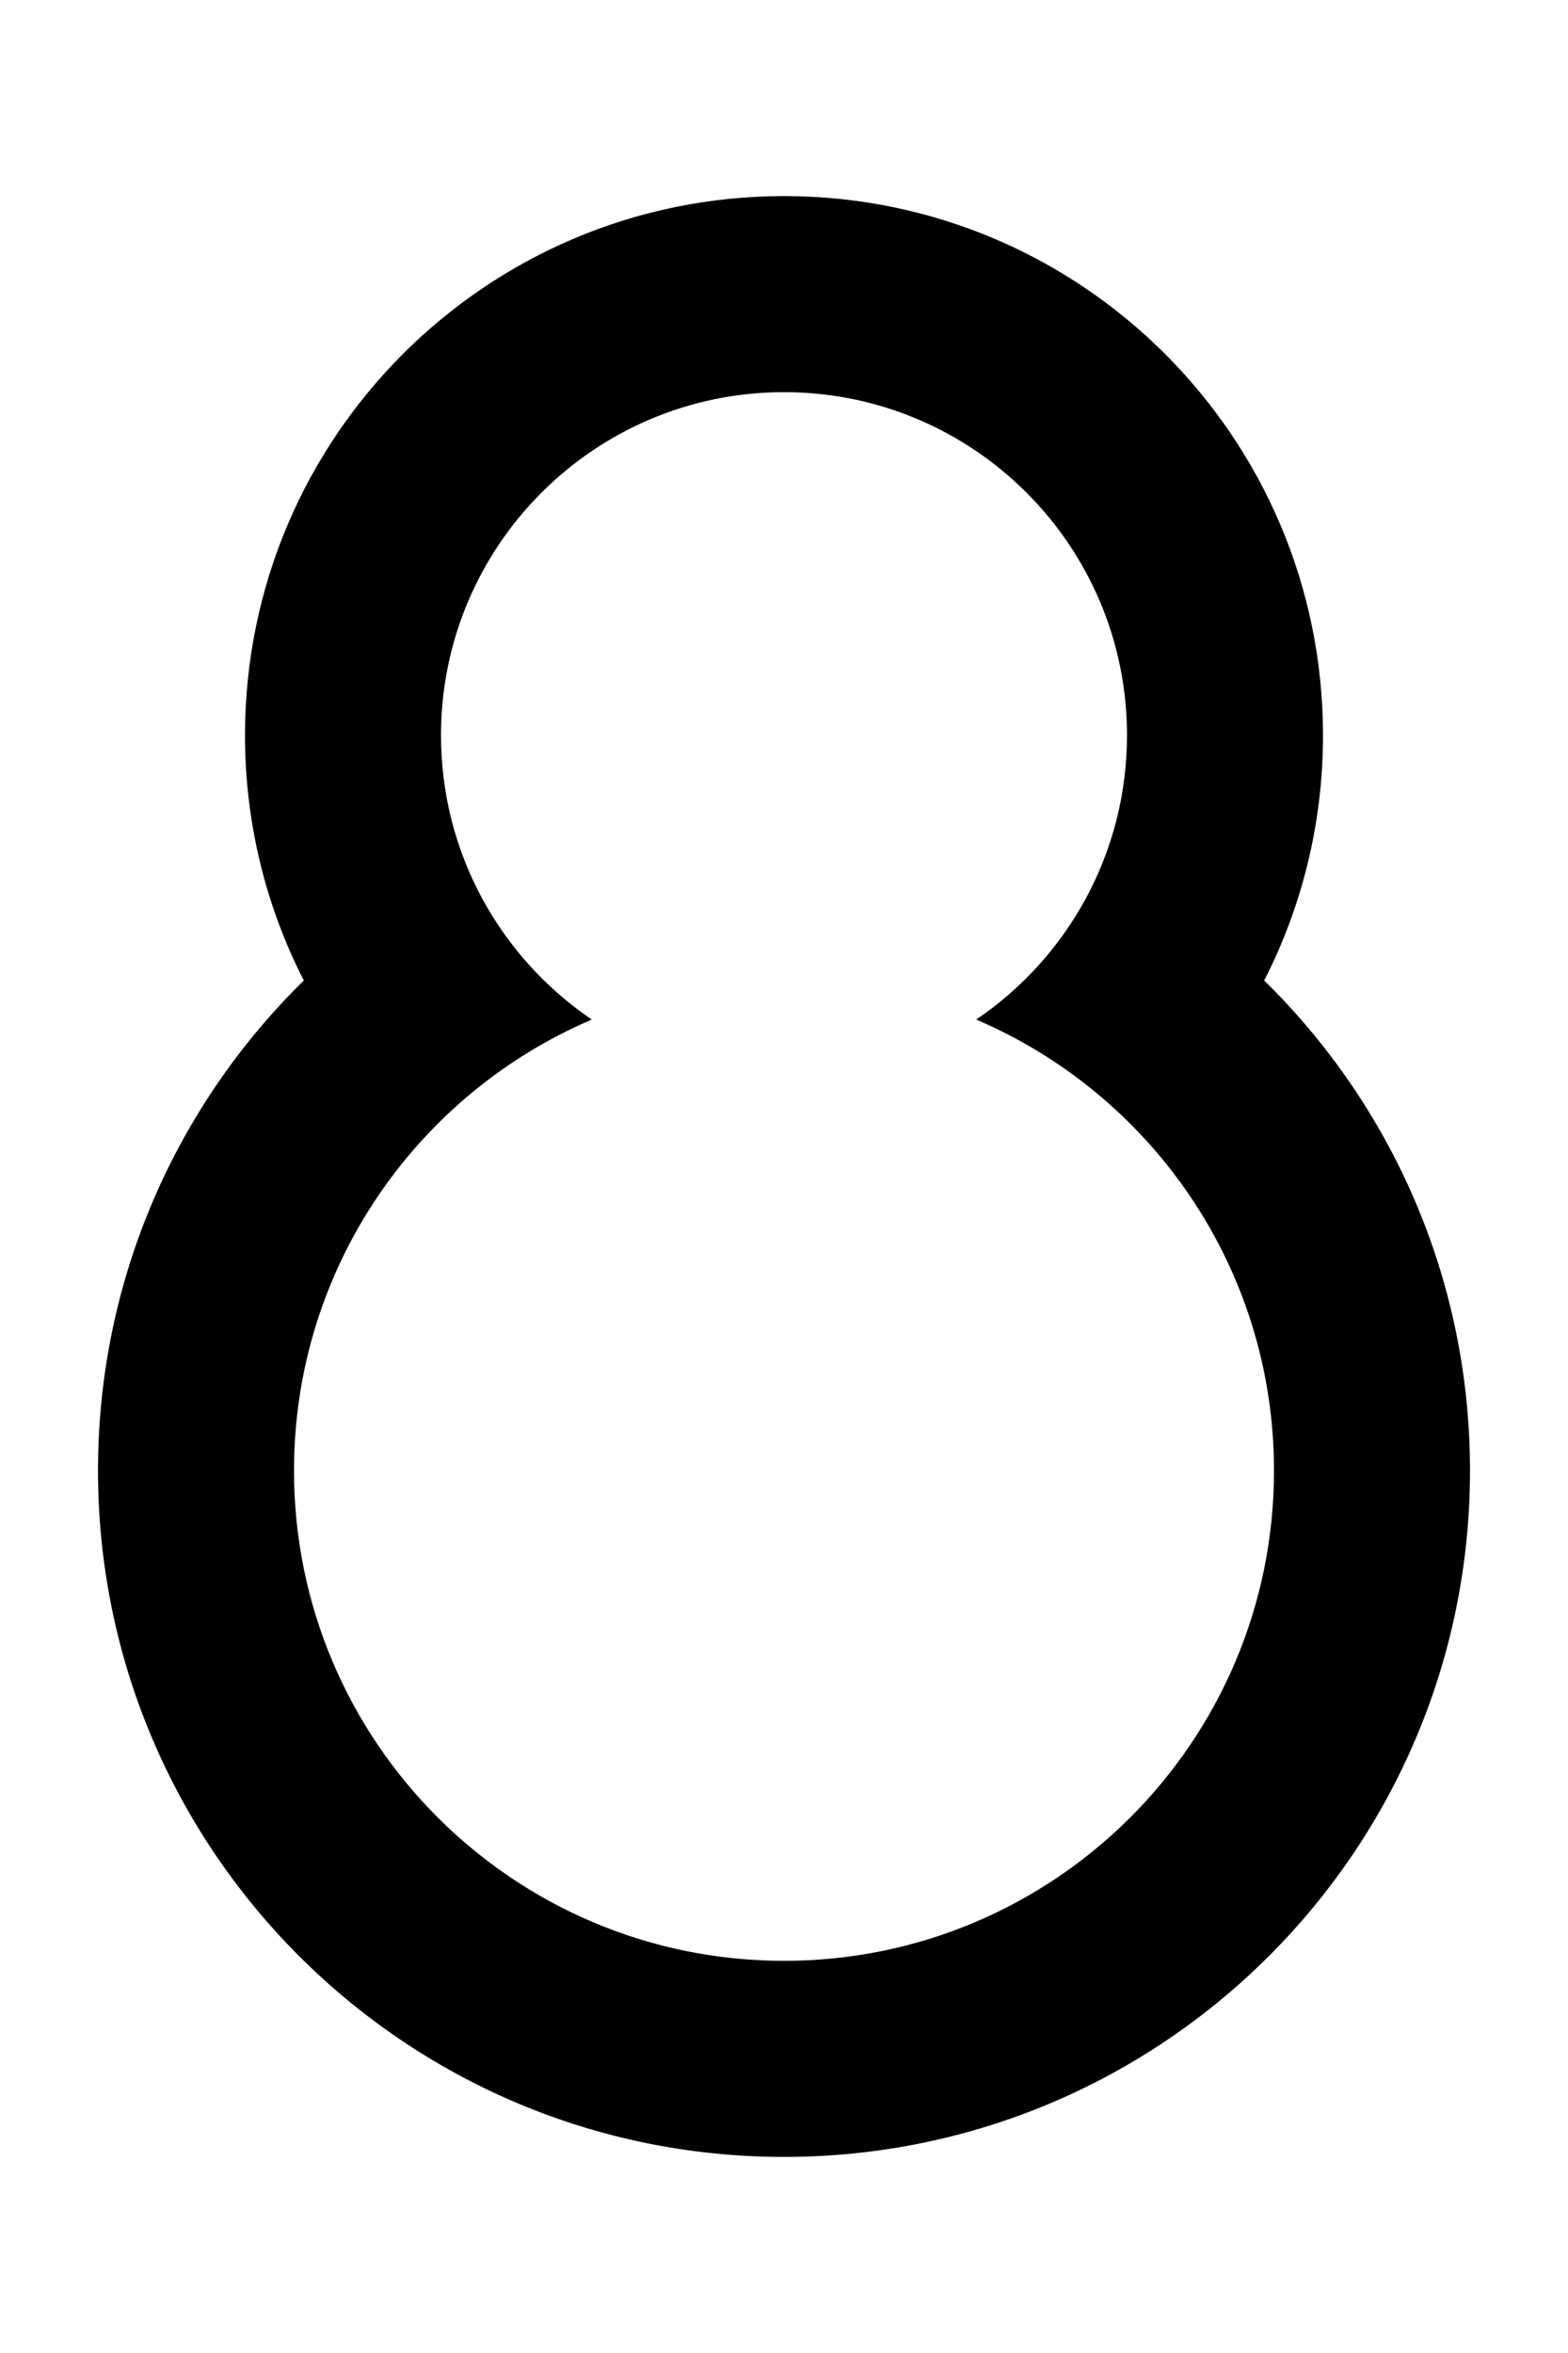 <svg xmlns="http://www.w3.org/2000/svg" width="160" height="240" viewBox="0 0 160 240">
  <path d="M80,20 C110.376,20 135,44.624 135,75 C135,84.006 132.836,92.506 128.999,100.009 C141.959,112.713 150,130.418 150,150 C150,188.66 118.66,220 80,220 C41.34,220 10,188.66 10,150 C10,130.418 18.041,112.713 31.001,100.009 C27.164,92.506 25,84.006 25,75 C25,44.624 49.624,20 80,20 Z M80,40 C60.67,40 45,55.67 45,75 C45,87.062 51.102,97.7 60.388,103.993 C42.522,111.619 30,129.347 30,150 C30,177.614 52.386,200 80,200 C107.614,200 130,177.614 130,150 C130,129.347 117.478,111.619 99.612,103.993 C108.898,97.7 115,87.062 115,75 C115,55.67 99.33,40 80,40 Z"/>
</svg>
